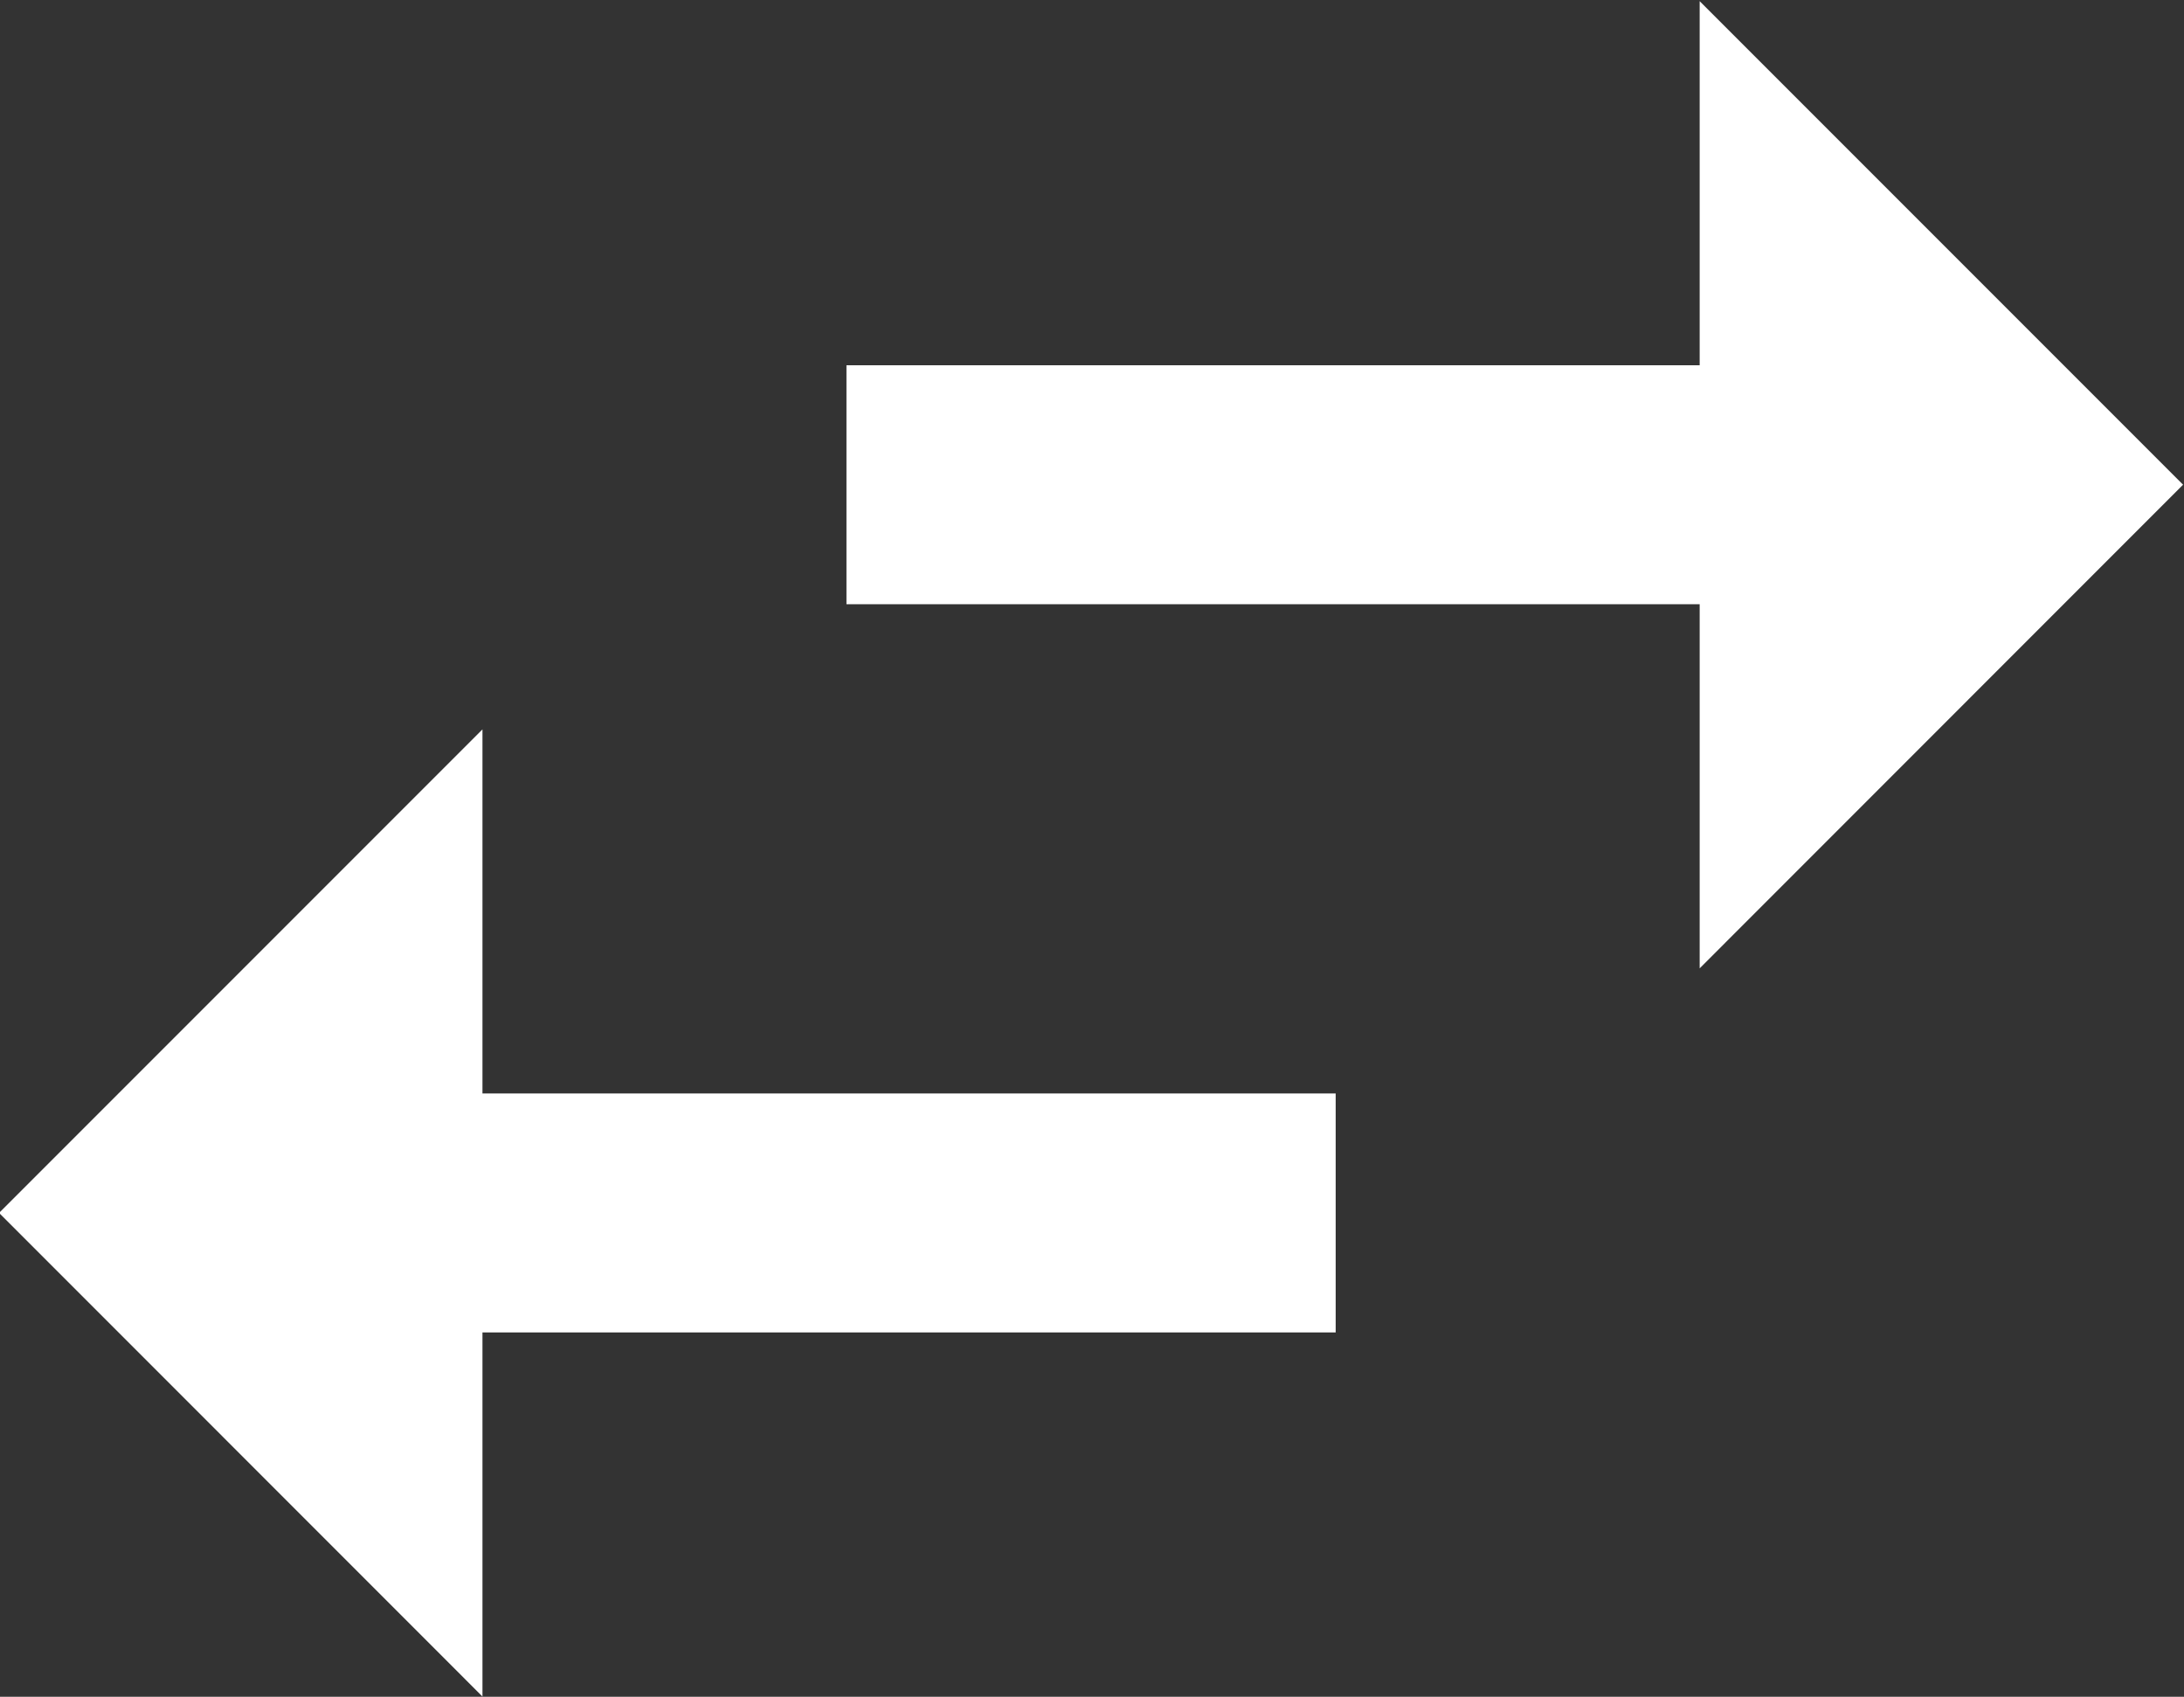 <svg xmlns="http://www.w3.org/2000/svg" width="98.683" height="76.647" viewBox="0 0 18.75 14.563">
  <rect x="0" y="0" width="18.75" height="14.563" fill="#333333" stroke="none"/>
  <defs>
    <style>
      .cls-1 {
        fill: #fff;
        fill-rule: evenodd;
      }
    </style>
  </defs>
  <path id="substitution_icon" data-name="substitution icon" class="cls-1" d="M705.811,347.635v3.125h-7.325v2.051h7.325v3.125l4.15-4.151Zm-14.6,10.4,4.15,4.151v-3.125h7.325V357.01h-7.325v-3.125Z" transform="translate(-691.219 -347.625)"/>
</svg>
